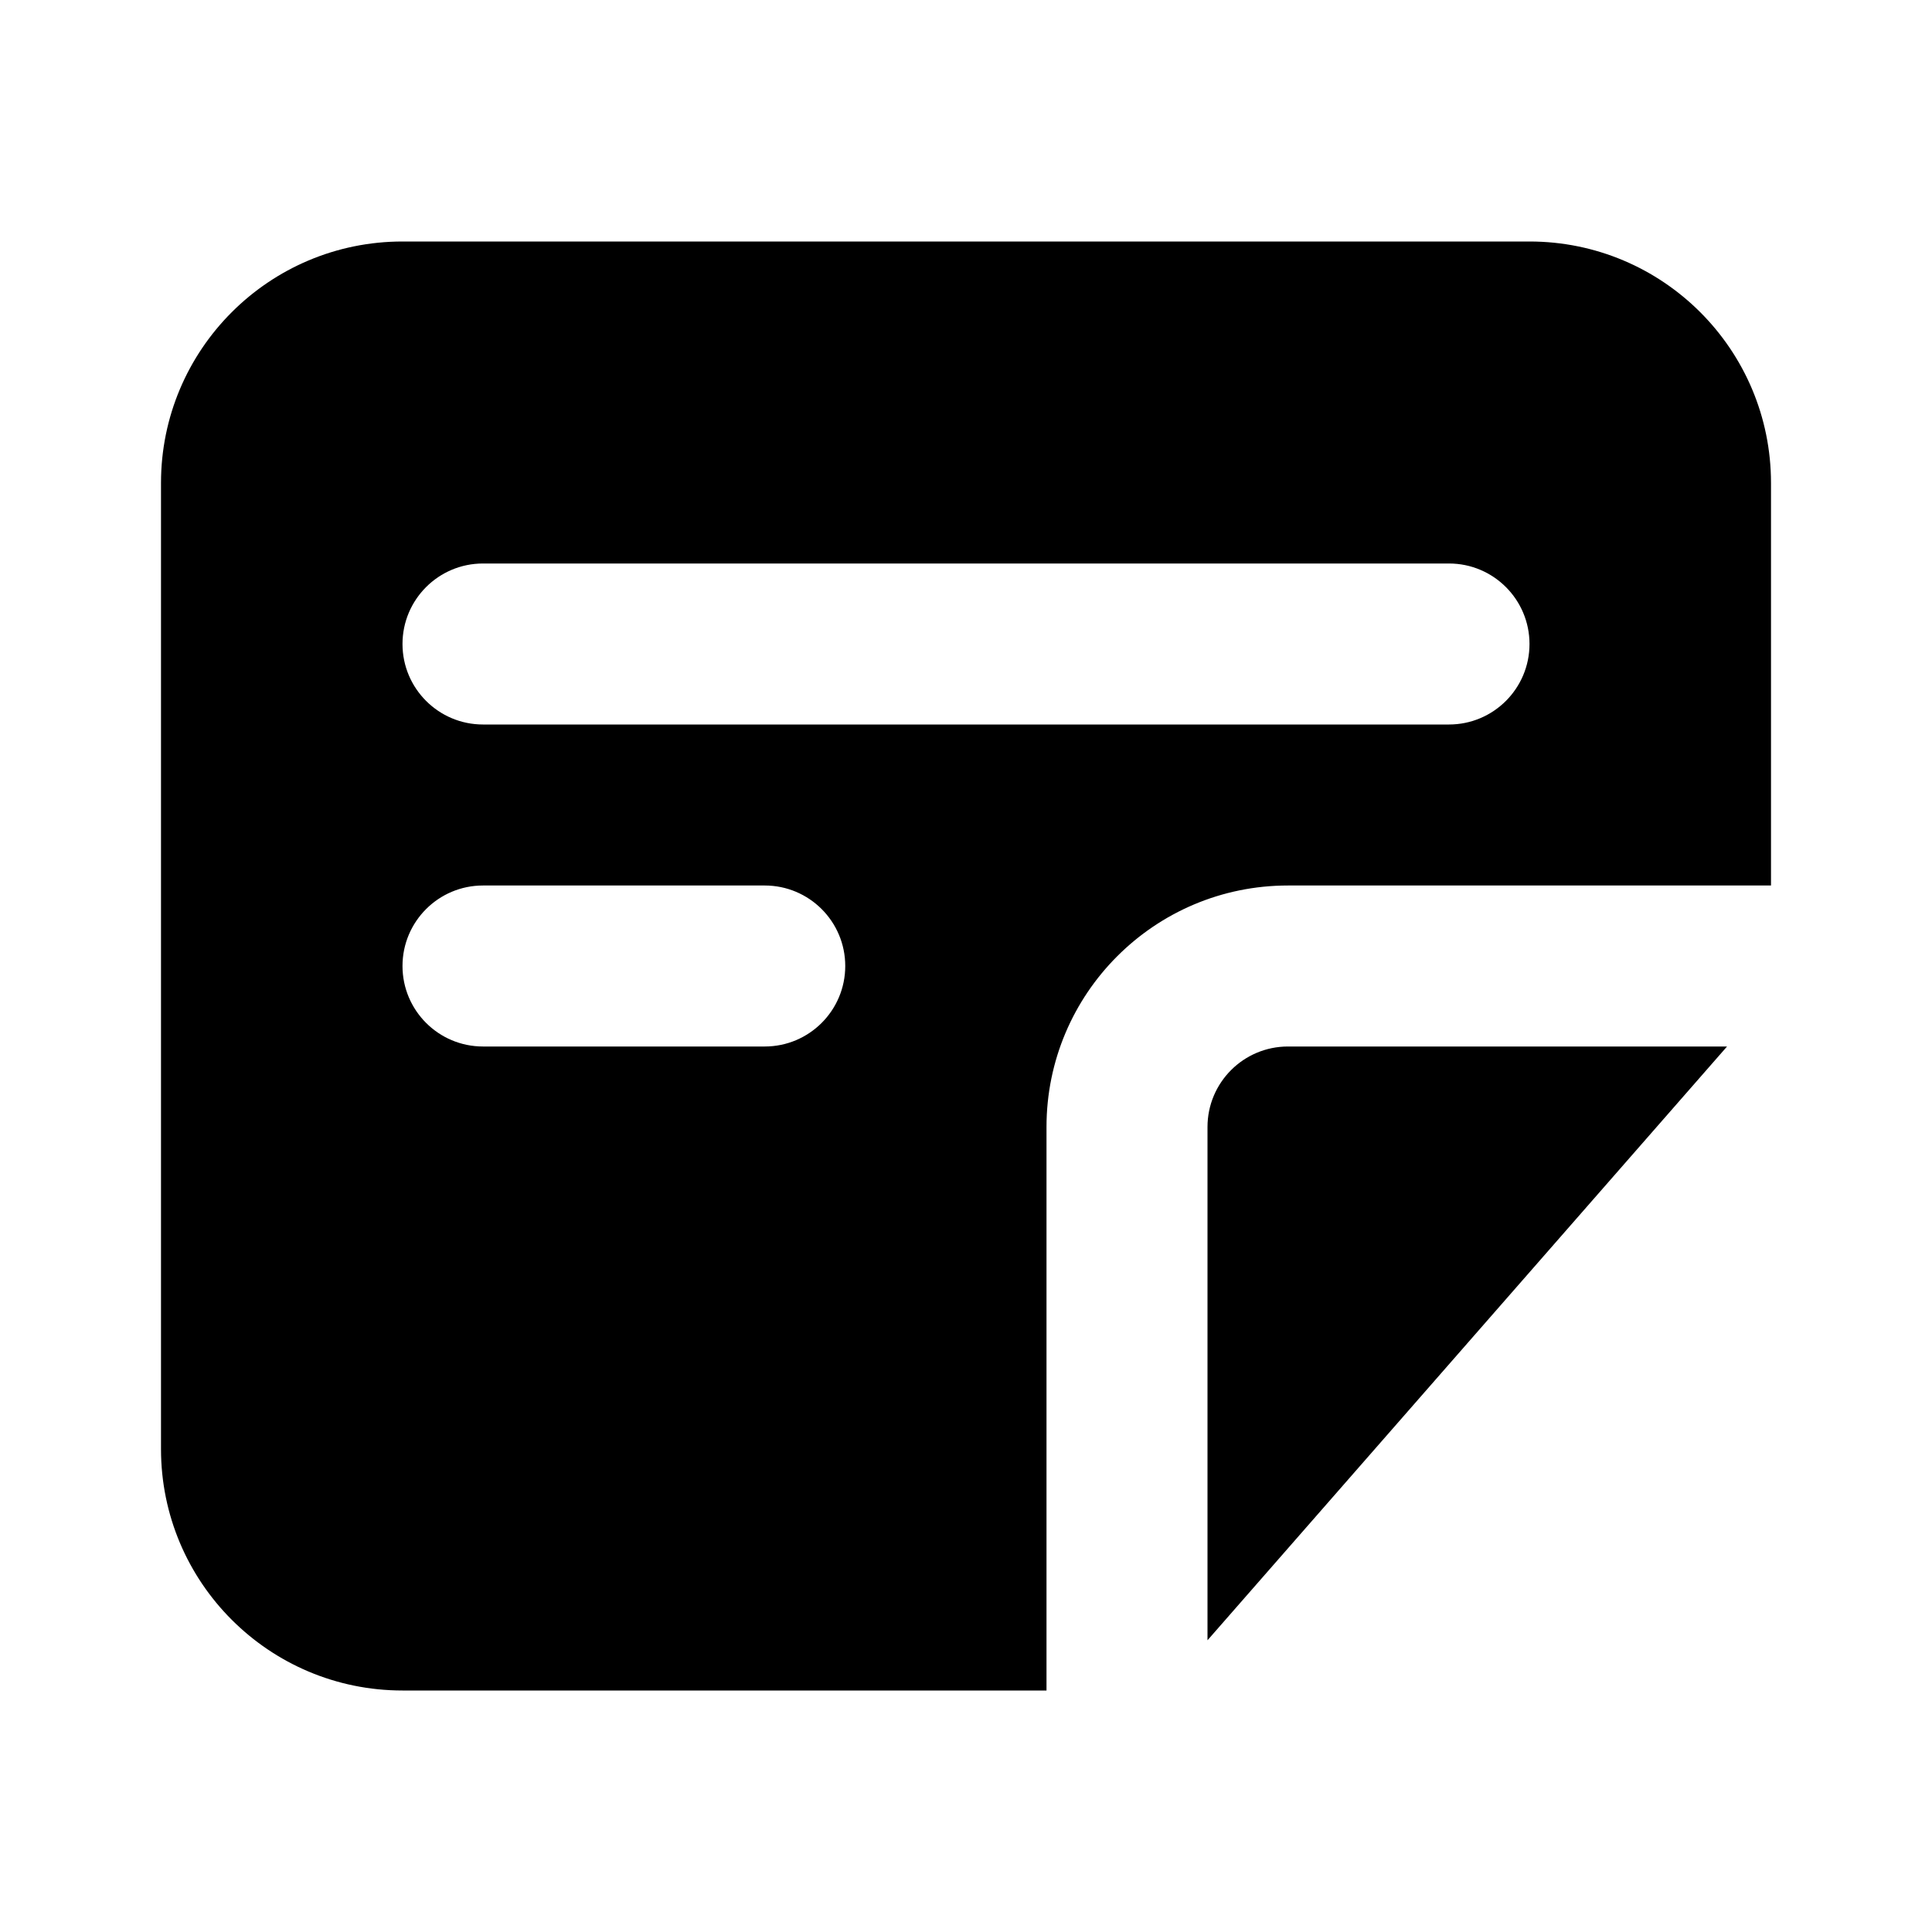 <svg width="24" height="24" viewBox="0 0 24 24" fill="none" xmlns="http://www.w3.org/2000/svg">
<path fill-rule="evenodd" clip-rule="evenodd" d="M2 6C2 4.343 3.343 3 5 3H19C20.657 3 22 4.343 22 6V11H16C14.343 11 13 12.343 13 14V21H5C3.343 21 2 19.657 2 18V6ZM15 20.376L21.454 13H16C15.448 13 15 13.448 15 14V20.376ZM18 9C18.552 9 19 8.552 19 8C19 7.448 18.552 7 18 7H6C5.448 7 5 7.448 5 8C5 8.552 5.448 9 6 9H18ZM10.5 12C10.5 12.552 10.052 13 9.5 13H6C5.448 13 5 12.552 5 12C5 11.448 5.448 11 6 11H9.5C10.052 11 10.5 11.448 10.5 12Z" fill="black"/>
</svg>

